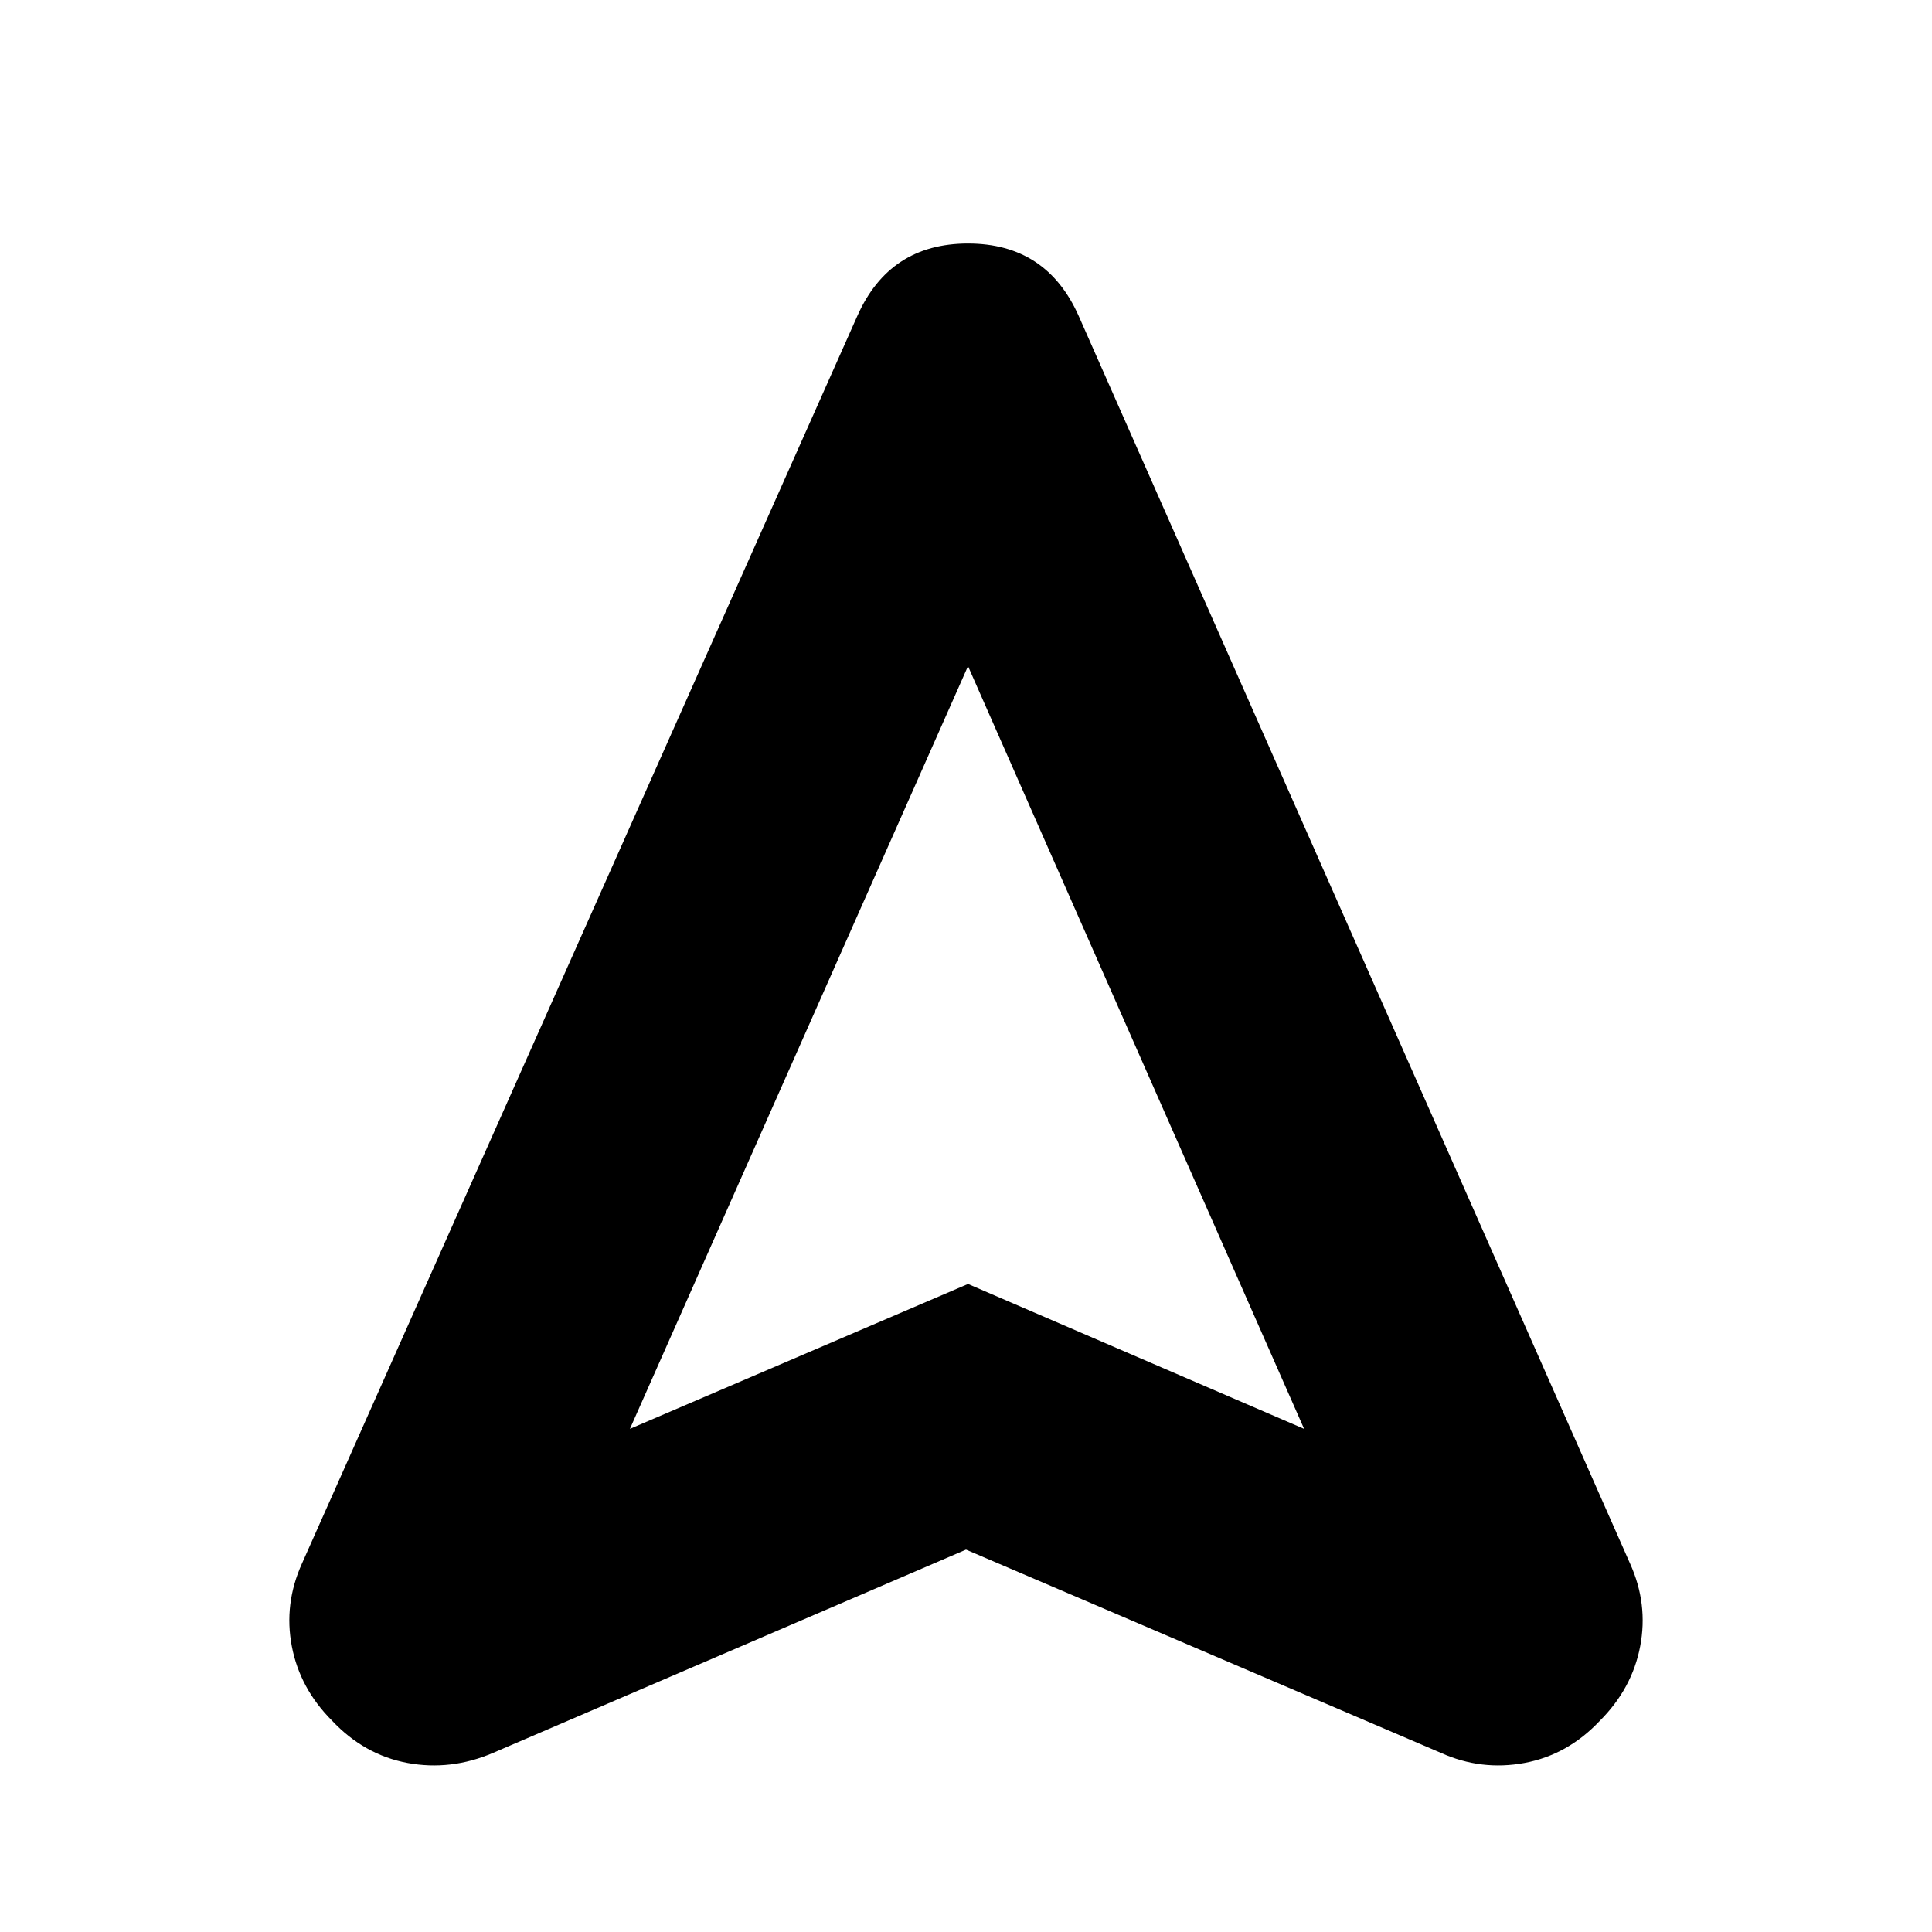 <svg xmlns="http://www.w3.org/2000/svg" height="24" width="24"><path d="M6.125 21.775Q5.6 22 5.062 21.9Q4.525 21.8 4.125 21.375Q3.725 20.975 3.625 20.45Q3.525 19.925 3.75 19.425L10.65 3.925Q11.05 3.025 12.025 3.025Q13 3.025 13.4 3.925L20.25 19.425Q20.475 19.925 20.375 20.45Q20.275 20.975 19.875 21.375Q19.475 21.8 18.938 21.9Q18.4 22 17.9 21.775L12 19.25ZM7.825 17.75 12.025 15.95 16.2 17.75 12.025 8.275ZM12.025 15.95Z"/></svg>